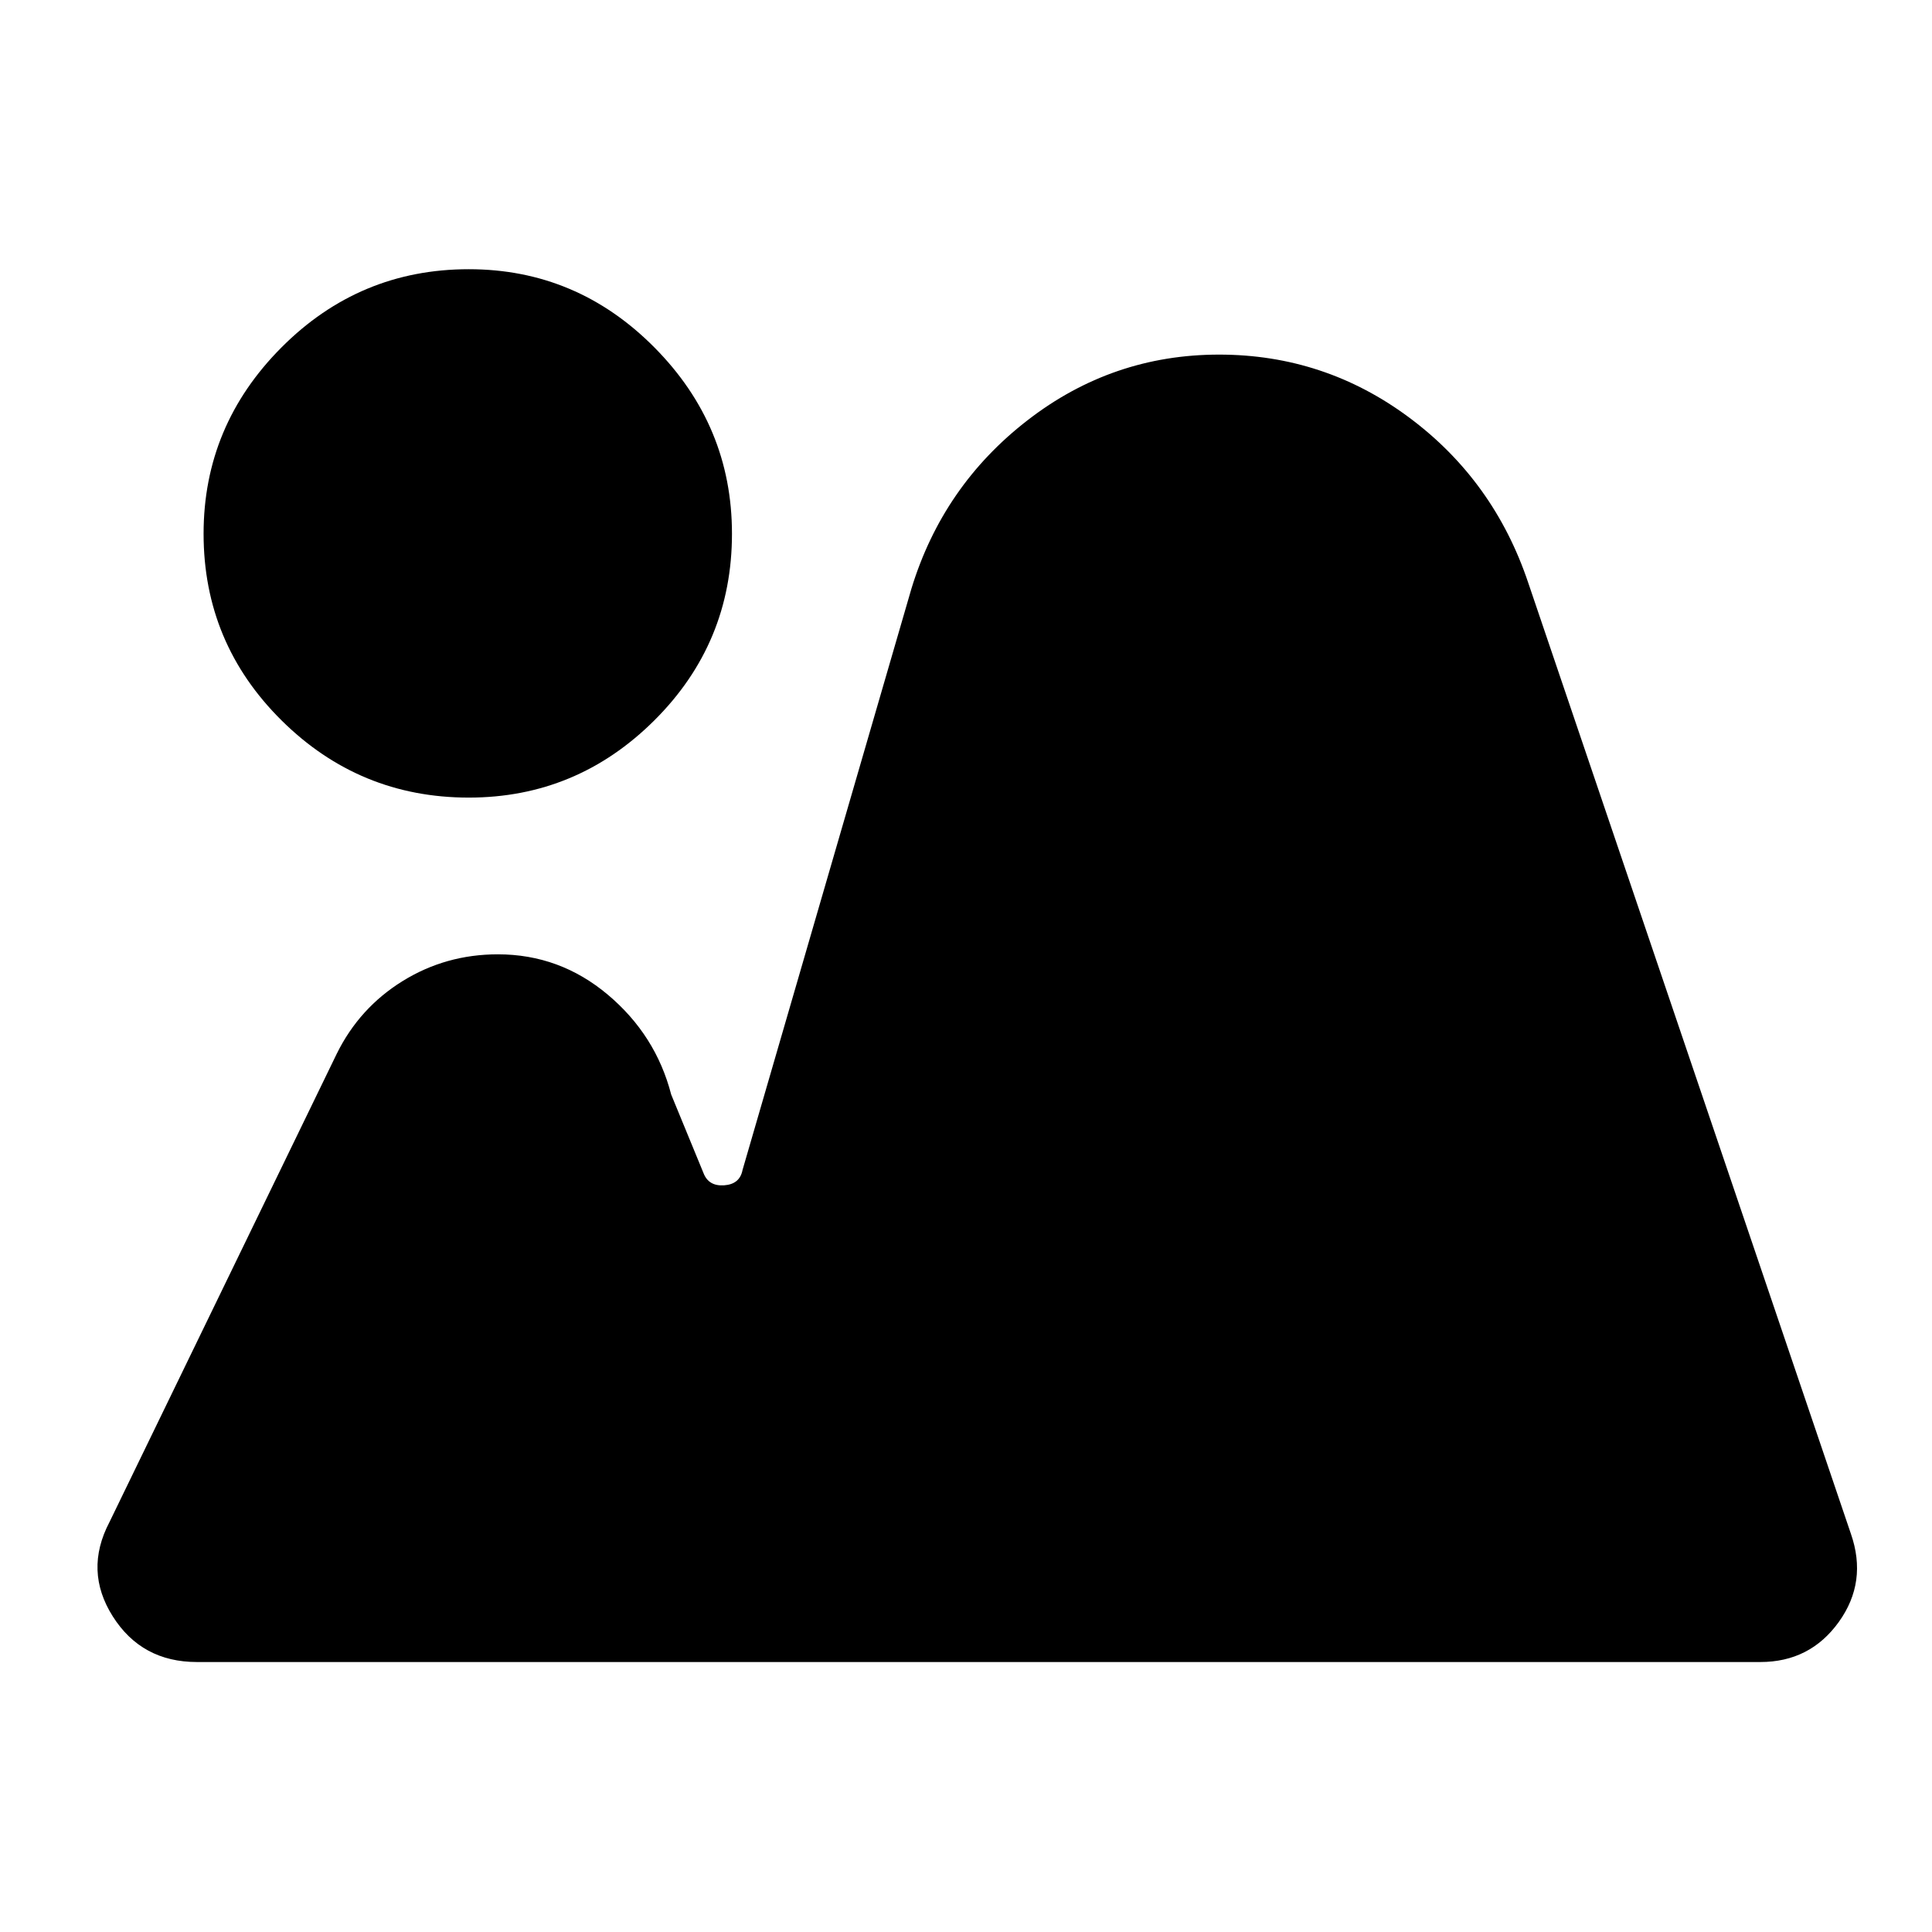 <svg xmlns="http://www.w3.org/2000/svg" height="40" viewBox="0 -960 960 960" width="40"><path d="M97.86-134.15q-27.44 0-41.8-22.65-14.36-22.66-1.67-46.87l112.94-232.72q11.25-22.81 32.71-36.11 21.47-13.3 47.35-13.3 30.77 0 54.62 20.05 23.84 20.05 31.5 49.62l16.03 38.97q2.53 6.68 10.3 6.13 7.77-.55 9.12-7.61l83.91-288.82q15.65-51.21 57.78-83.77 42.12-32.57 95.09-32.57 52.49 0 94.56 31.34t59.09 82.1L919.7-197.87q8.31 23.87-6 43.8-14.31 19.92-38.99 19.92H97.86Zm135.07-429.53q-54.34 0-93.06-38.39-38.71-38.38-38.71-92.72 0-53.72 38.71-92.58 38.72-38.86 93.06-38.86 53.68 0 92.23 38.86 38.55 38.86 38.55 92.58 0 54.34-38.55 92.72-38.55 38.39-92.23 38.39Z"/></svg>